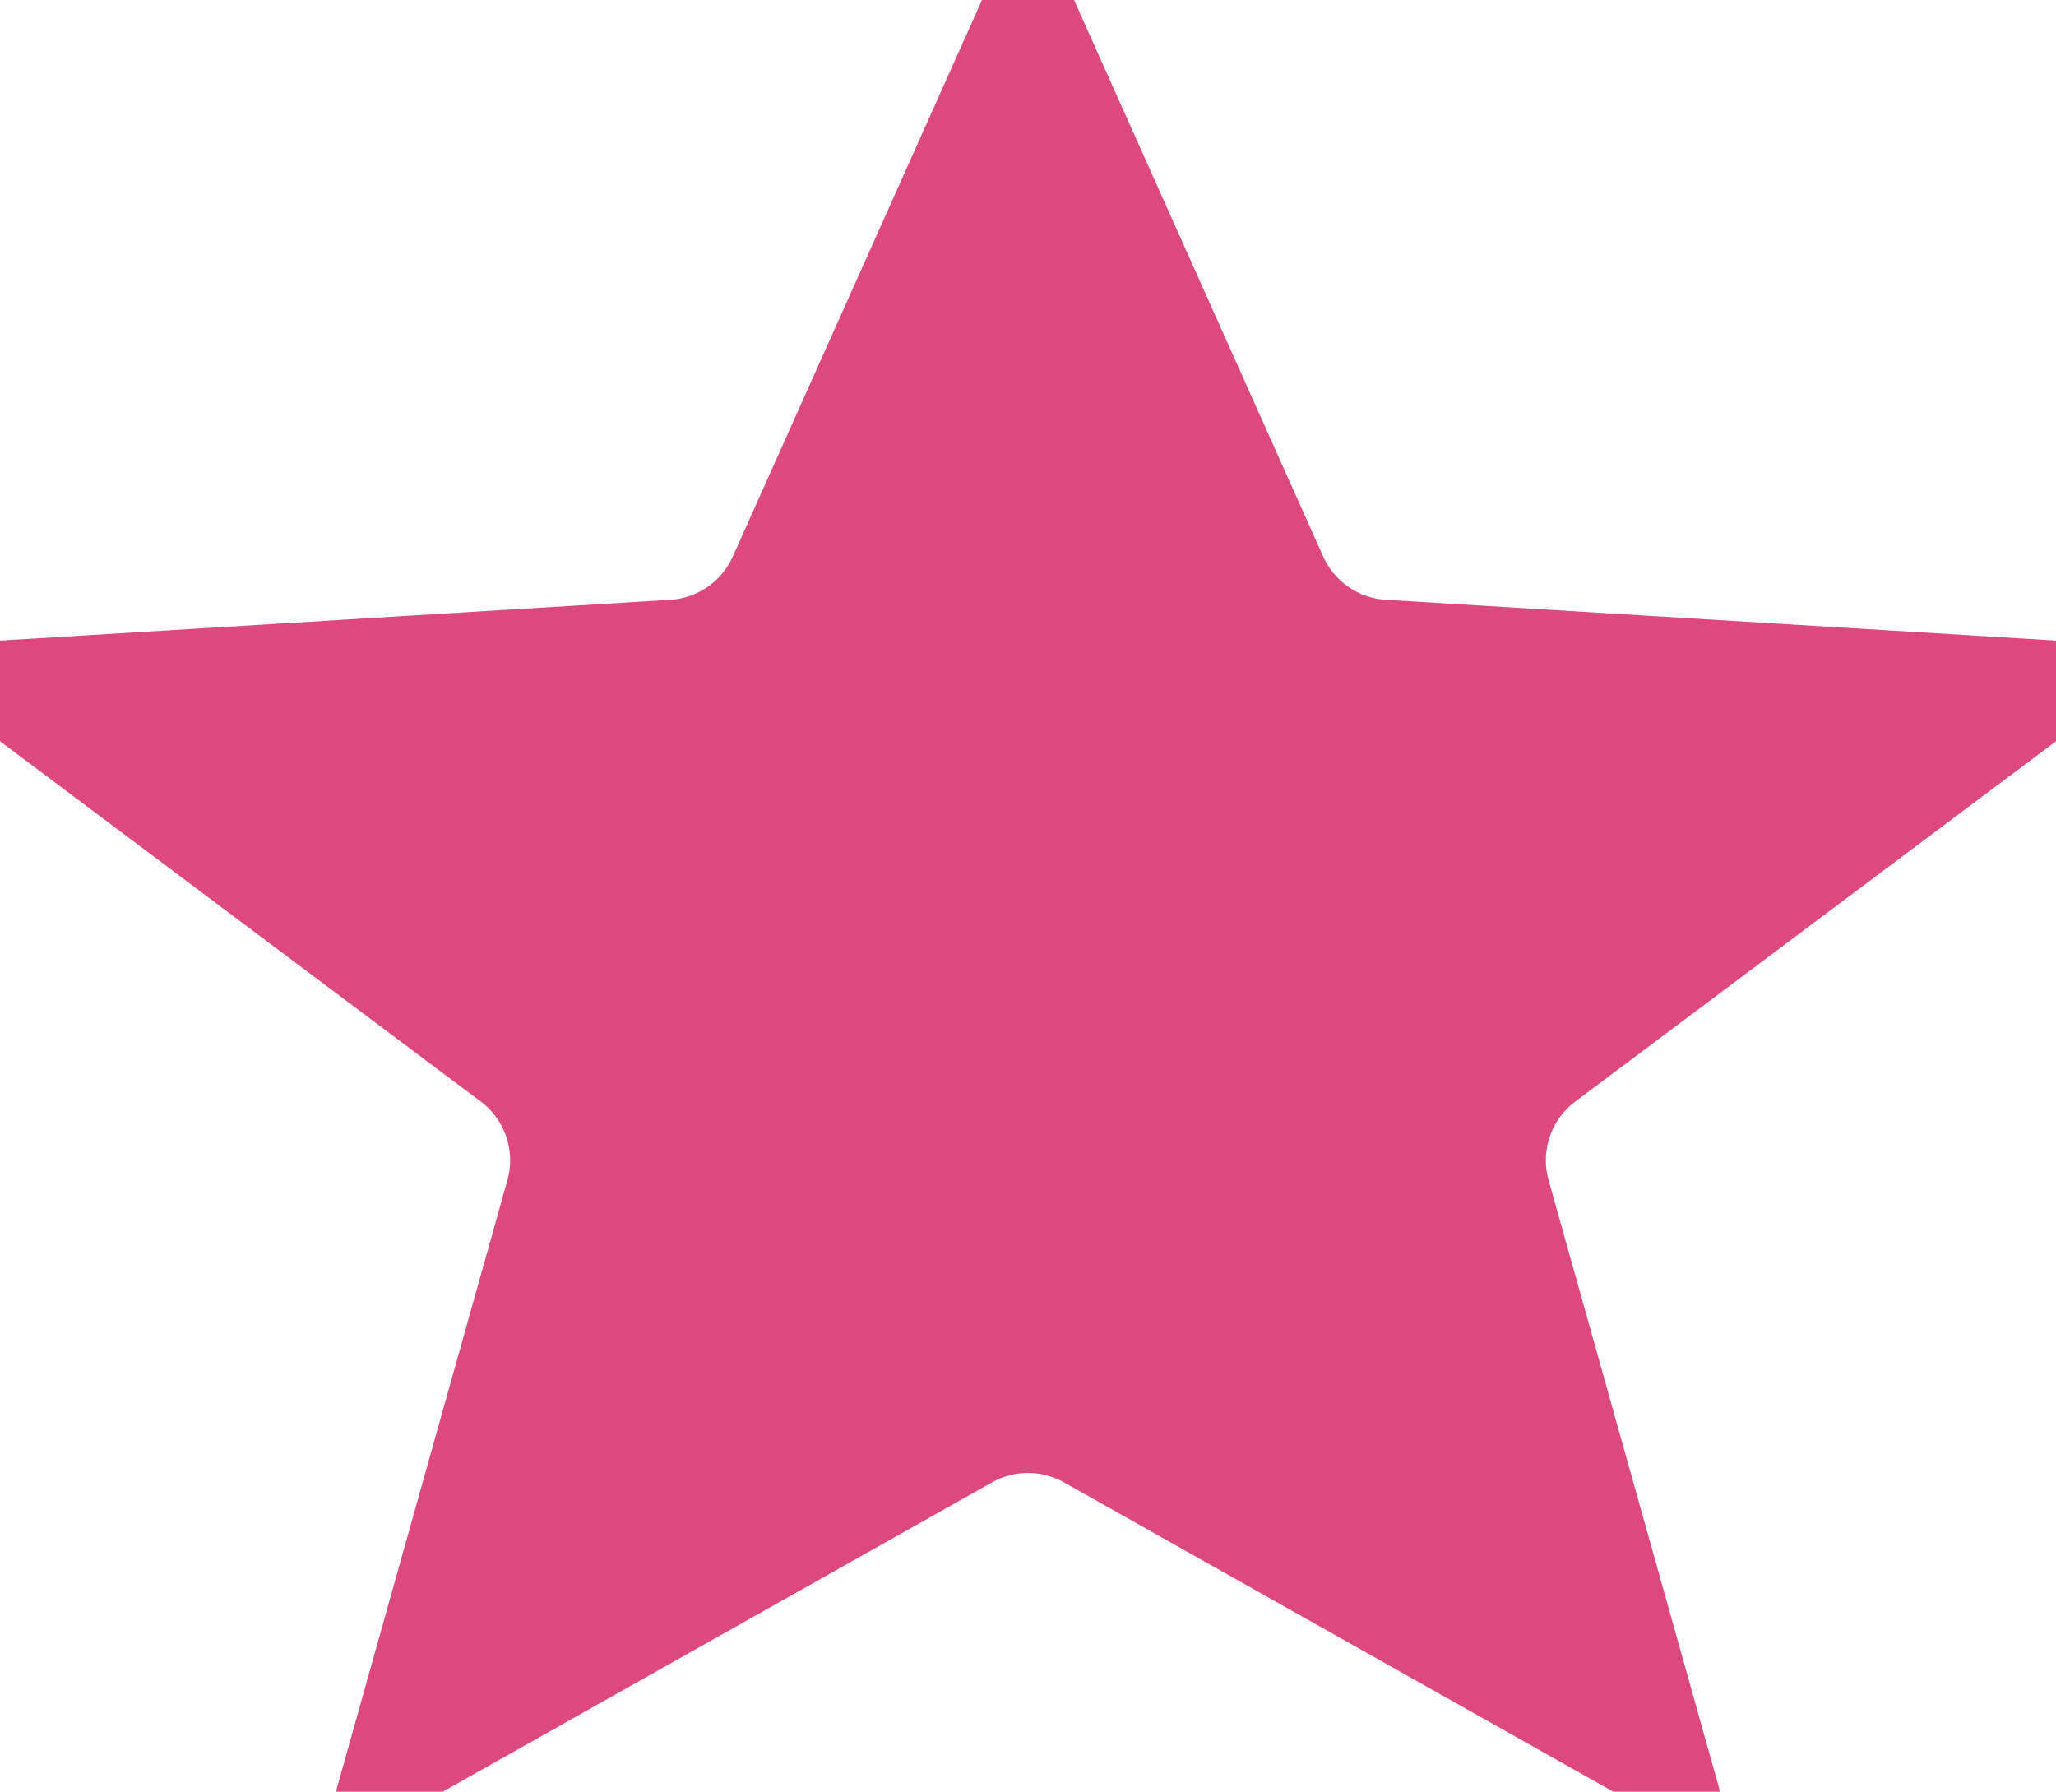 <svg width="140" height="122" viewBox="0 0 140 122" fill="none" xmlns="http://www.w3.org/2000/svg">
<path d="M70 5.236L85.536 39.938C87.057 43.336 90.34 45.607 94.056 45.833L134.568 48.297L104.265 71.007C100.962 73.483 99.519 77.734 100.634 81.709L110.414 116.58L74.907 96.585C71.861 94.869 68.139 94.869 65.093 96.585L29.586 116.58L39.366 81.709C40.481 77.734 39.038 73.483 35.735 71.007L5.432 48.297L45.944 45.833C49.66 45.607 52.943 43.336 54.464 39.938L70 5.236Z" fill="#DD497F" stroke="#DD497F" stroke-width="10"/>
</svg>
